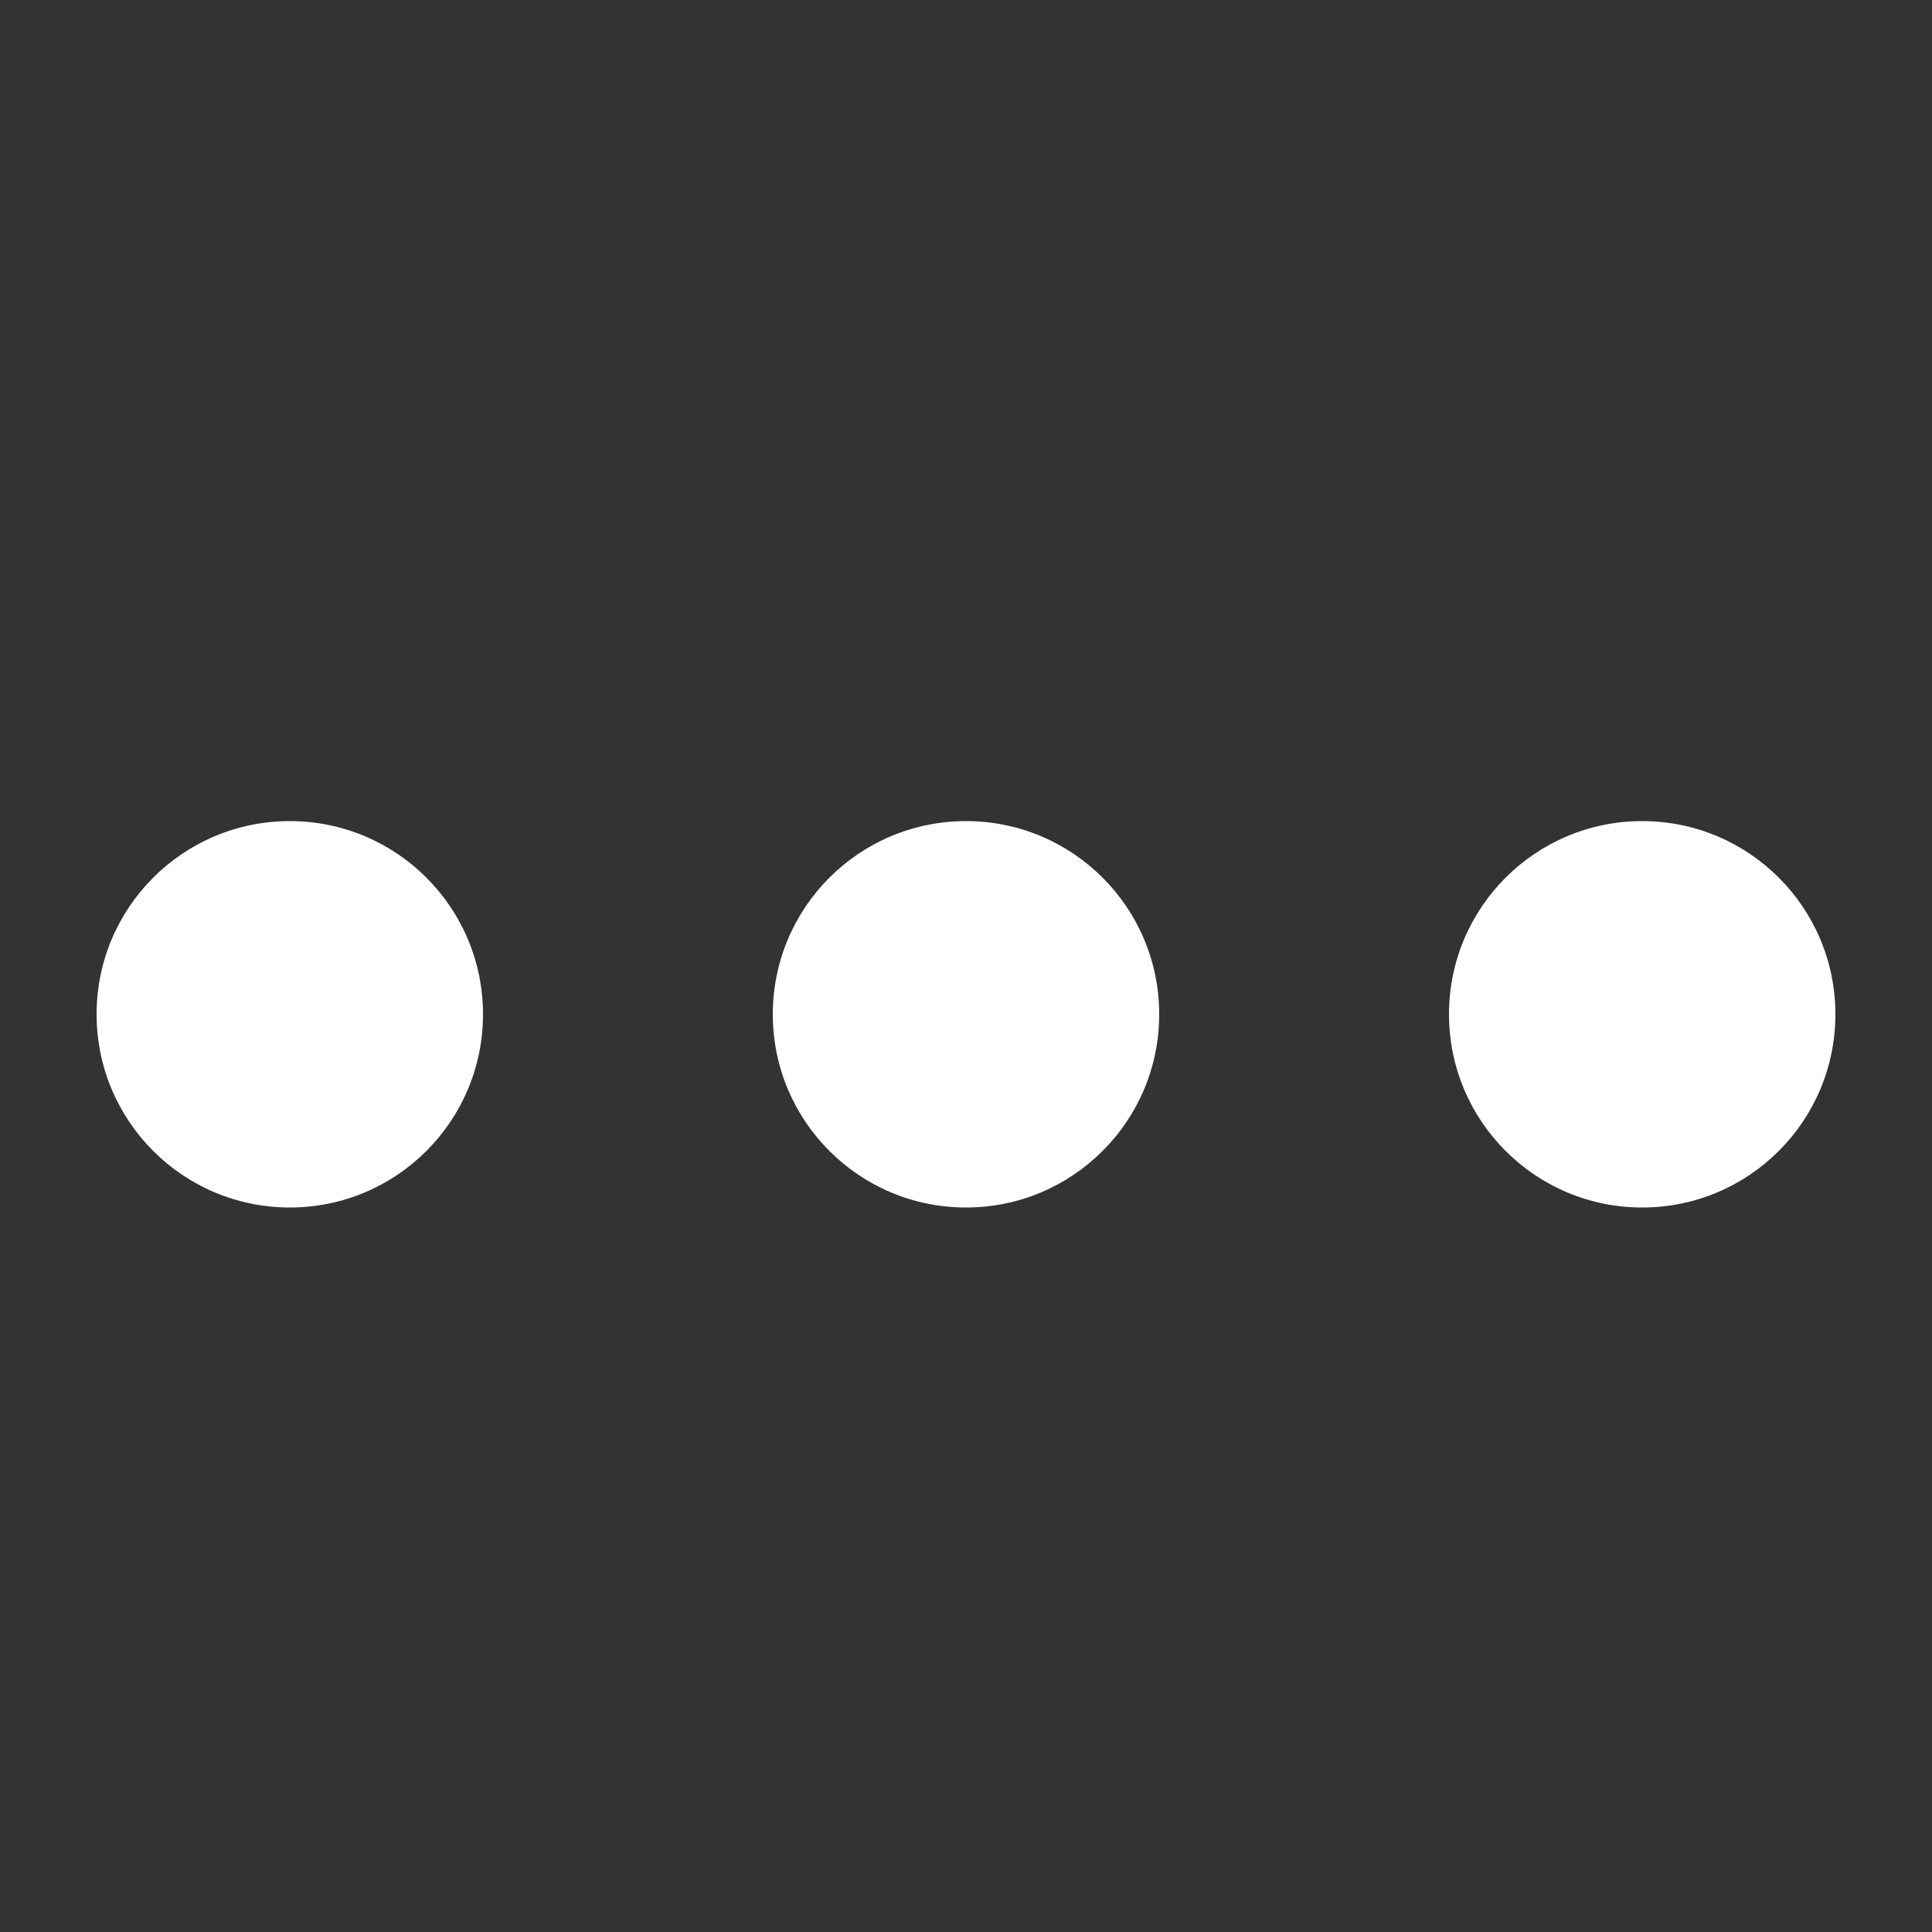 <svg width="20" height="20" viewBox="0 0 20 20" fill="none" xmlns="http://www.w3.org/2000/svg">
<rect x="0" y="0" width="20" height="20" fill="#333333" stroke="none"/>
<g clip-path="url(#clip0_291_17463)">
<path fill-rule="evenodd" clip-rule="evenodd" d="M8 10.5C8 9.395 8.895 8.5 10 8.5C11.105 8.5 12 9.395 12 10.5C12 11.605 11.105 12.5 10 12.5C8.895 12.5 8 11.605 8 10.5Z" fill="white"/>
<path fill-rule="evenodd" clip-rule="evenodd" d="M15 10.5C15 9.395 15.895 8.5 17 8.5C18.105 8.5 19 9.395 19 10.5C19 11.605 18.105 12.5 17 12.5C15.895 12.5 15 11.605 15 10.5Z" fill="white"/>
<path fill-rule="evenodd" clip-rule="evenodd" d="M1 10.5C1 9.395 1.895 8.5 3 8.5C4.105 8.5 5 9.395 5 10.5C5 11.605 4.105 12.5 3 12.5C1.895 12.5 1 11.605 1 10.5Z" fill="white"/>
</g>
<defs>
<clipPath id="clip0_291_17463">
<rect width="20" height="20" fill="white"/>
</clipPath>
</defs>
</svg>
